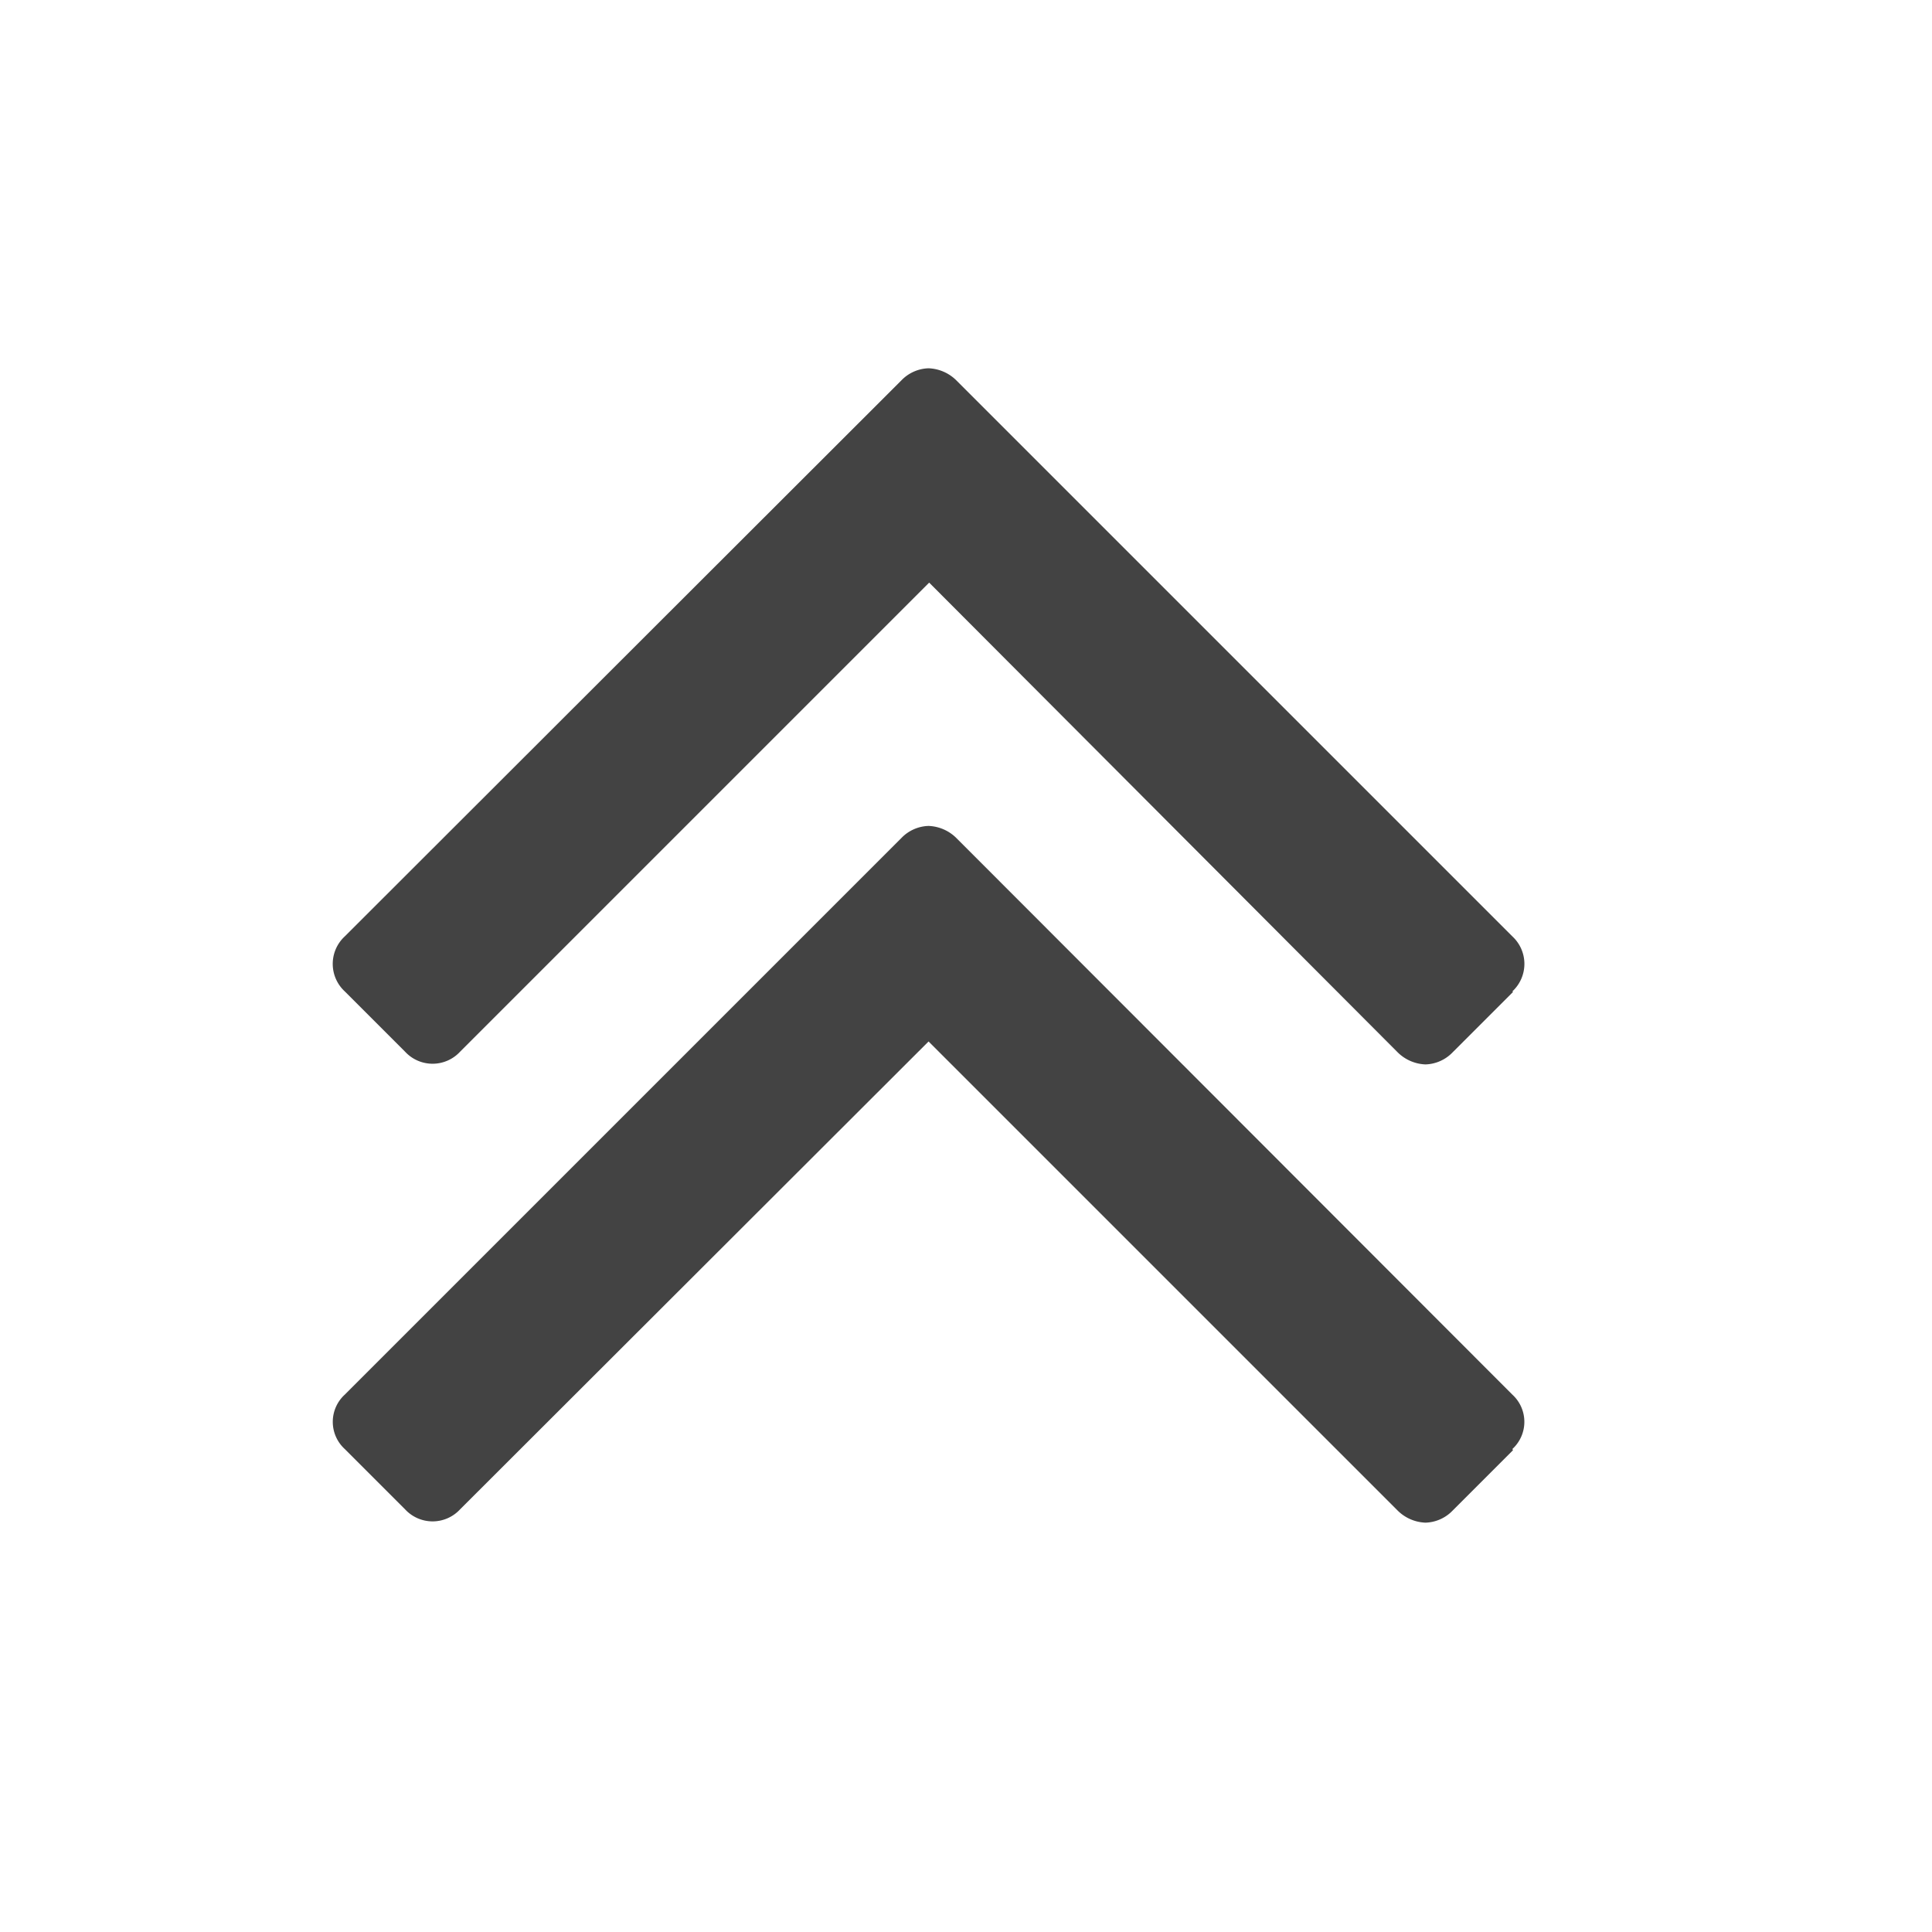 <svg id="Calque_1" data-name="Calque 1" xmlns="http://www.w3.org/2000/svg" viewBox="0 0 32 32"><title>up_dd</title><path d="M25.06,16.43l-1,1a.65.65,0,0,1-.45.2.69.69,0,0,1-.46-.2L15.39,9.65,7.62,17.42a.62.62,0,0,1-.91,0l-1-1a.62.62,0,0,1,0-.91l9.22-9.21a.65.65,0,0,1,.45-.2.69.69,0,0,1,.46.2l9.21,9.21a.62.62,0,0,1,0,.91Zm0,7.59-1,1a.65.65,0,0,1-.45.2.69.69,0,0,1-.46-.2l-7.77-7.77L7.62,25a.62.62,0,0,1-.91,0l-1-1a.61.61,0,0,1,0-.9l9.22-9.22a.65.65,0,0,1,.45-.2.69.69,0,0,1,.46.2l9.21,9.22a.61.61,0,0,1,0,.9Z" style="fill:#434343"/></svg>